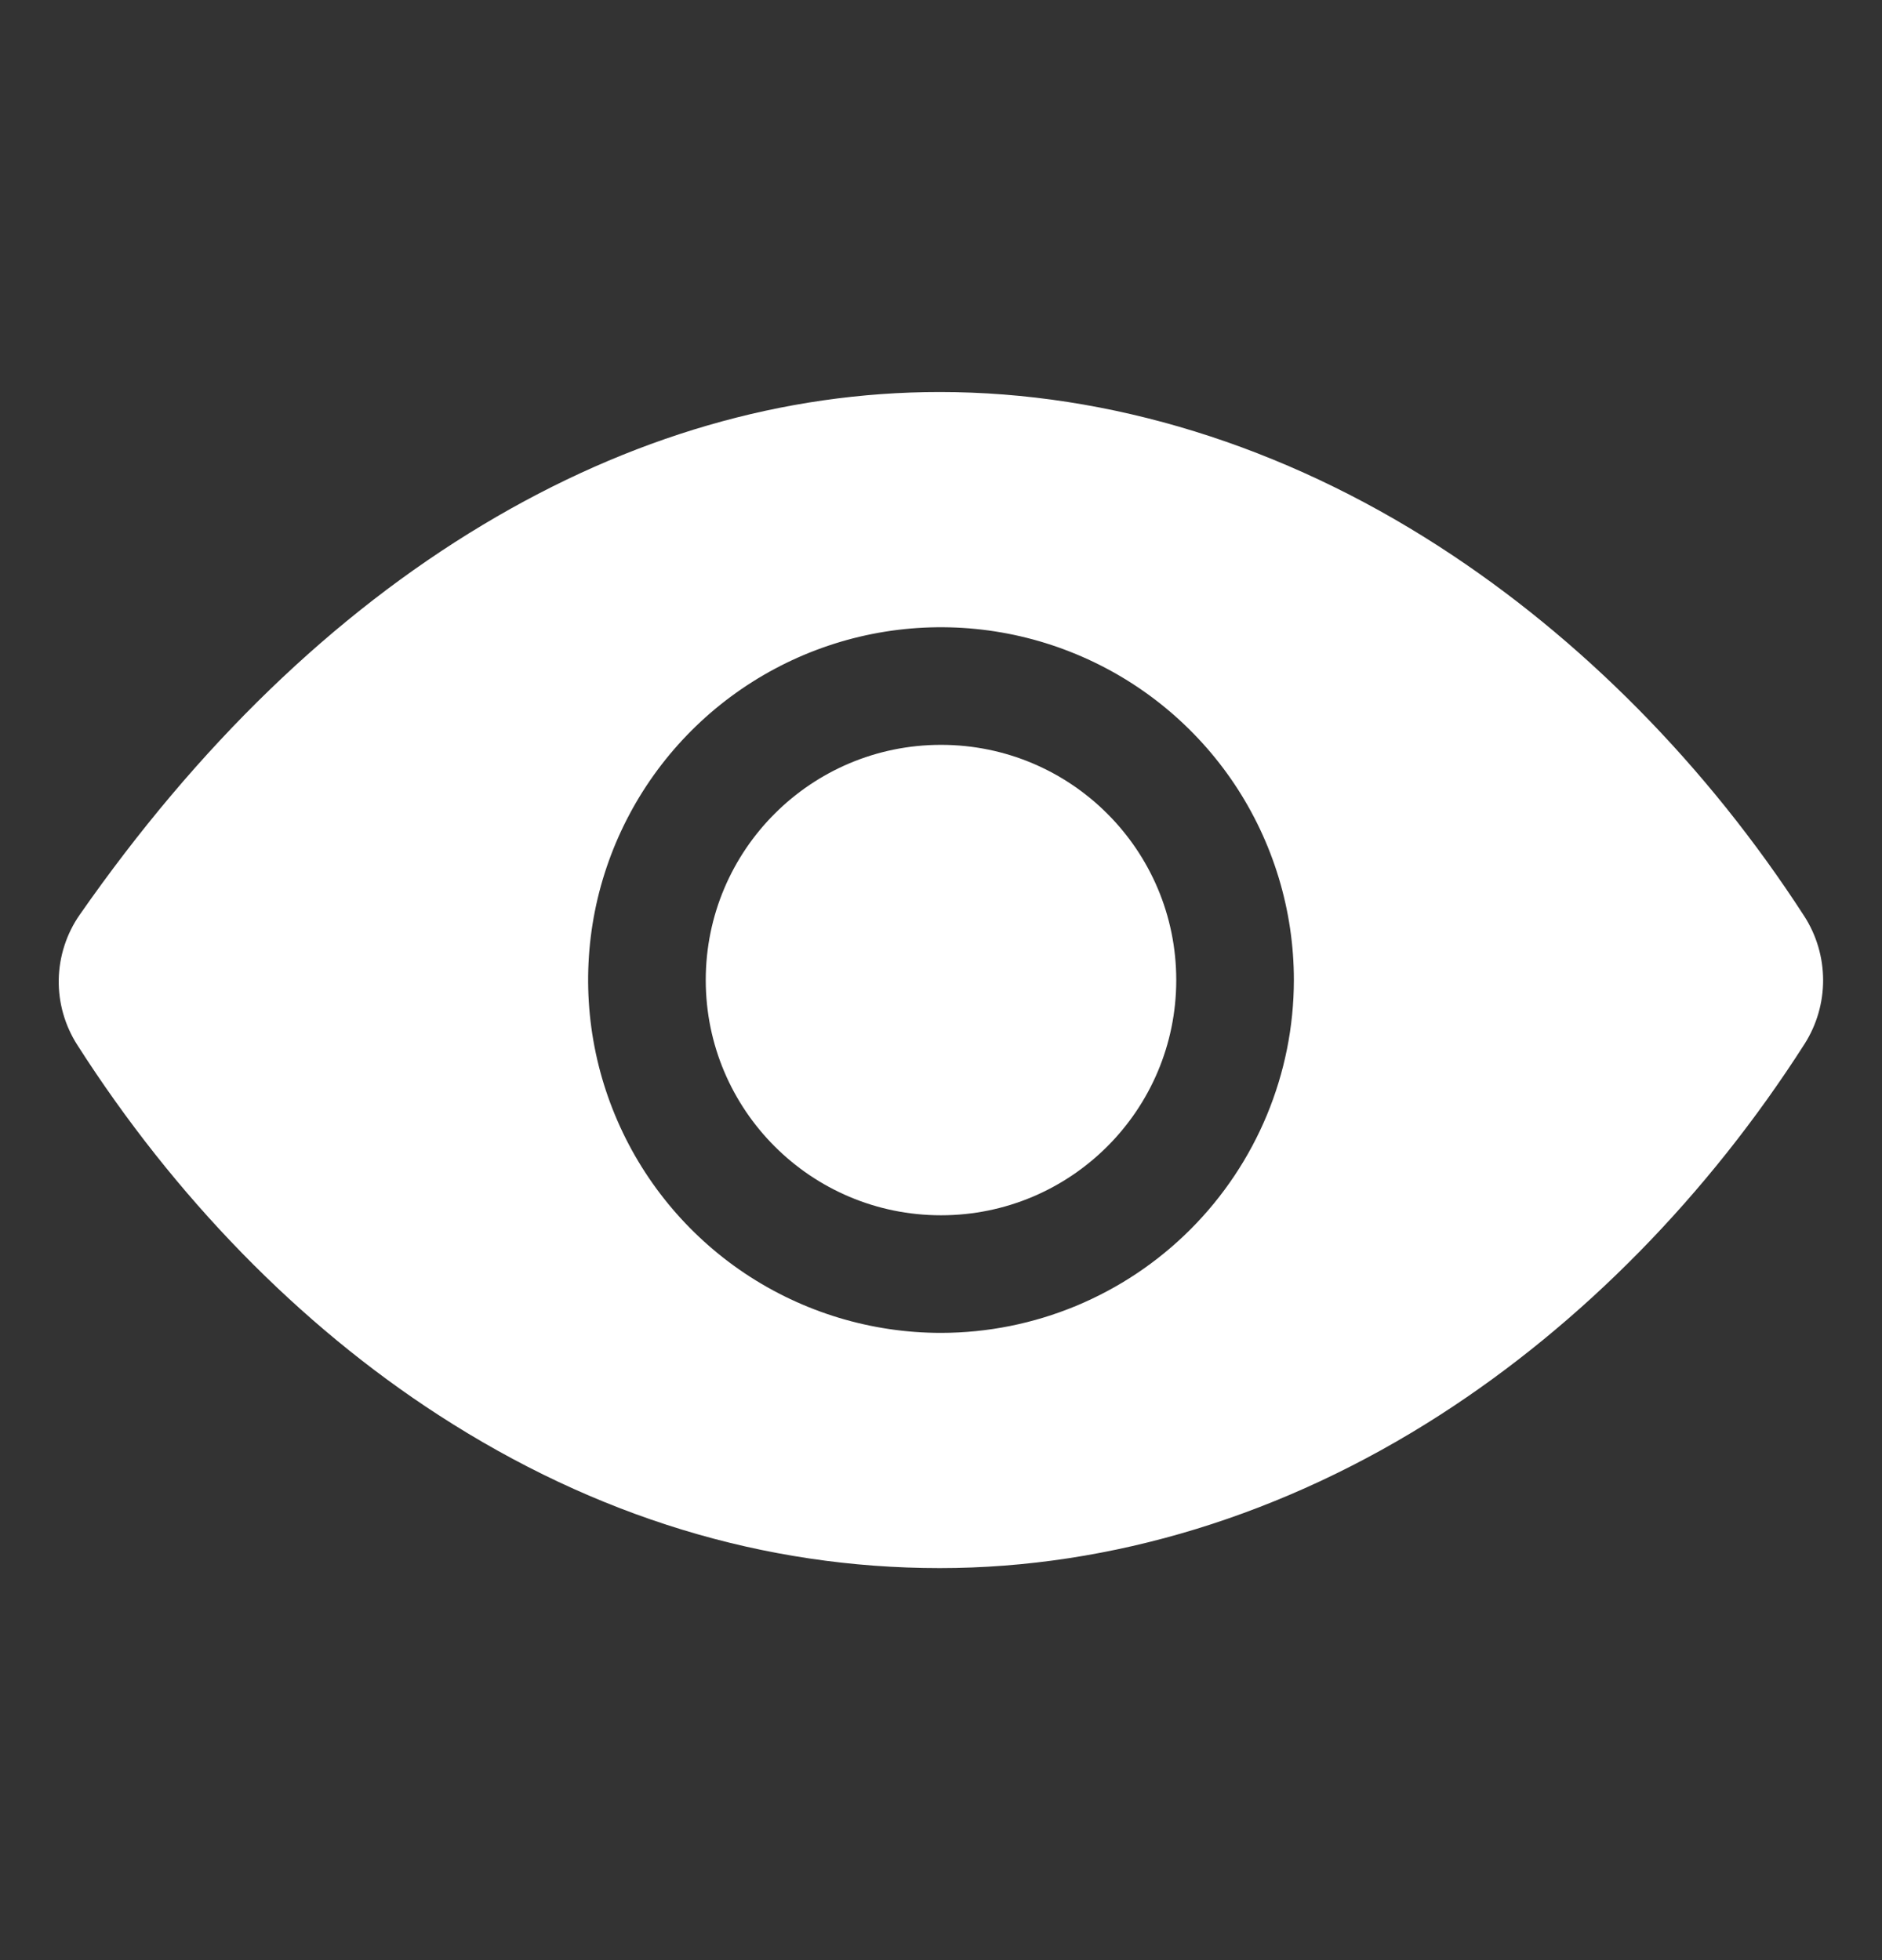 <svg width="24" height="25" viewBox="0 0 24 25" fill="none" xmlns="http://www.w3.org/2000/svg">
<rect x="0" y="0" width="24" height="25" fill="#333333" stroke="none"/>
<path d="M12 15.5C13.657 15.5 15 14.157 15 12.5C15 10.843 13.657 9.5 12 9.5C10.343 9.5 9 10.843 9 12.5C9 14.157 10.343 15.5 12 15.5Z" fill="white"/>
<path d="M23.008 11.684C21.768 9.766 20.159 8.137 18.355 6.972C16.359 5.682 14.156 5 11.984 5C9.991 5 8.031 5.57 6.159 6.693C4.25 7.838 2.52 9.511 1.018 11.665C0.848 11.908 0.755 12.197 0.749 12.493C0.744 12.79 0.827 13.081 0.988 13.331C2.226 15.268 3.819 16.9 5.594 18.049C7.594 19.344 9.745 20 11.984 20C14.174 20 16.381 19.324 18.368 18.044C20.171 16.883 21.777 15.248 23.013 13.314C23.168 13.07 23.25 12.787 23.249 12.498C23.248 12.21 23.165 11.927 23.008 11.684ZM12 17C11.11 17 10.24 16.736 9.5 16.242C8.76 15.747 8.183 15.044 7.843 14.222C7.502 13.4 7.413 12.495 7.586 11.622C7.76 10.749 8.189 9.947 8.818 9.318C9.447 8.689 10.249 8.26 11.122 8.086C11.995 7.913 12.9 8.002 13.722 8.343C14.544 8.683 15.247 9.26 15.742 10C16.236 10.74 16.5 11.61 16.5 12.5C16.499 13.693 16.024 14.837 15.18 15.681C14.337 16.524 13.193 16.999 12 17Z" fill="white"/>
</svg>
